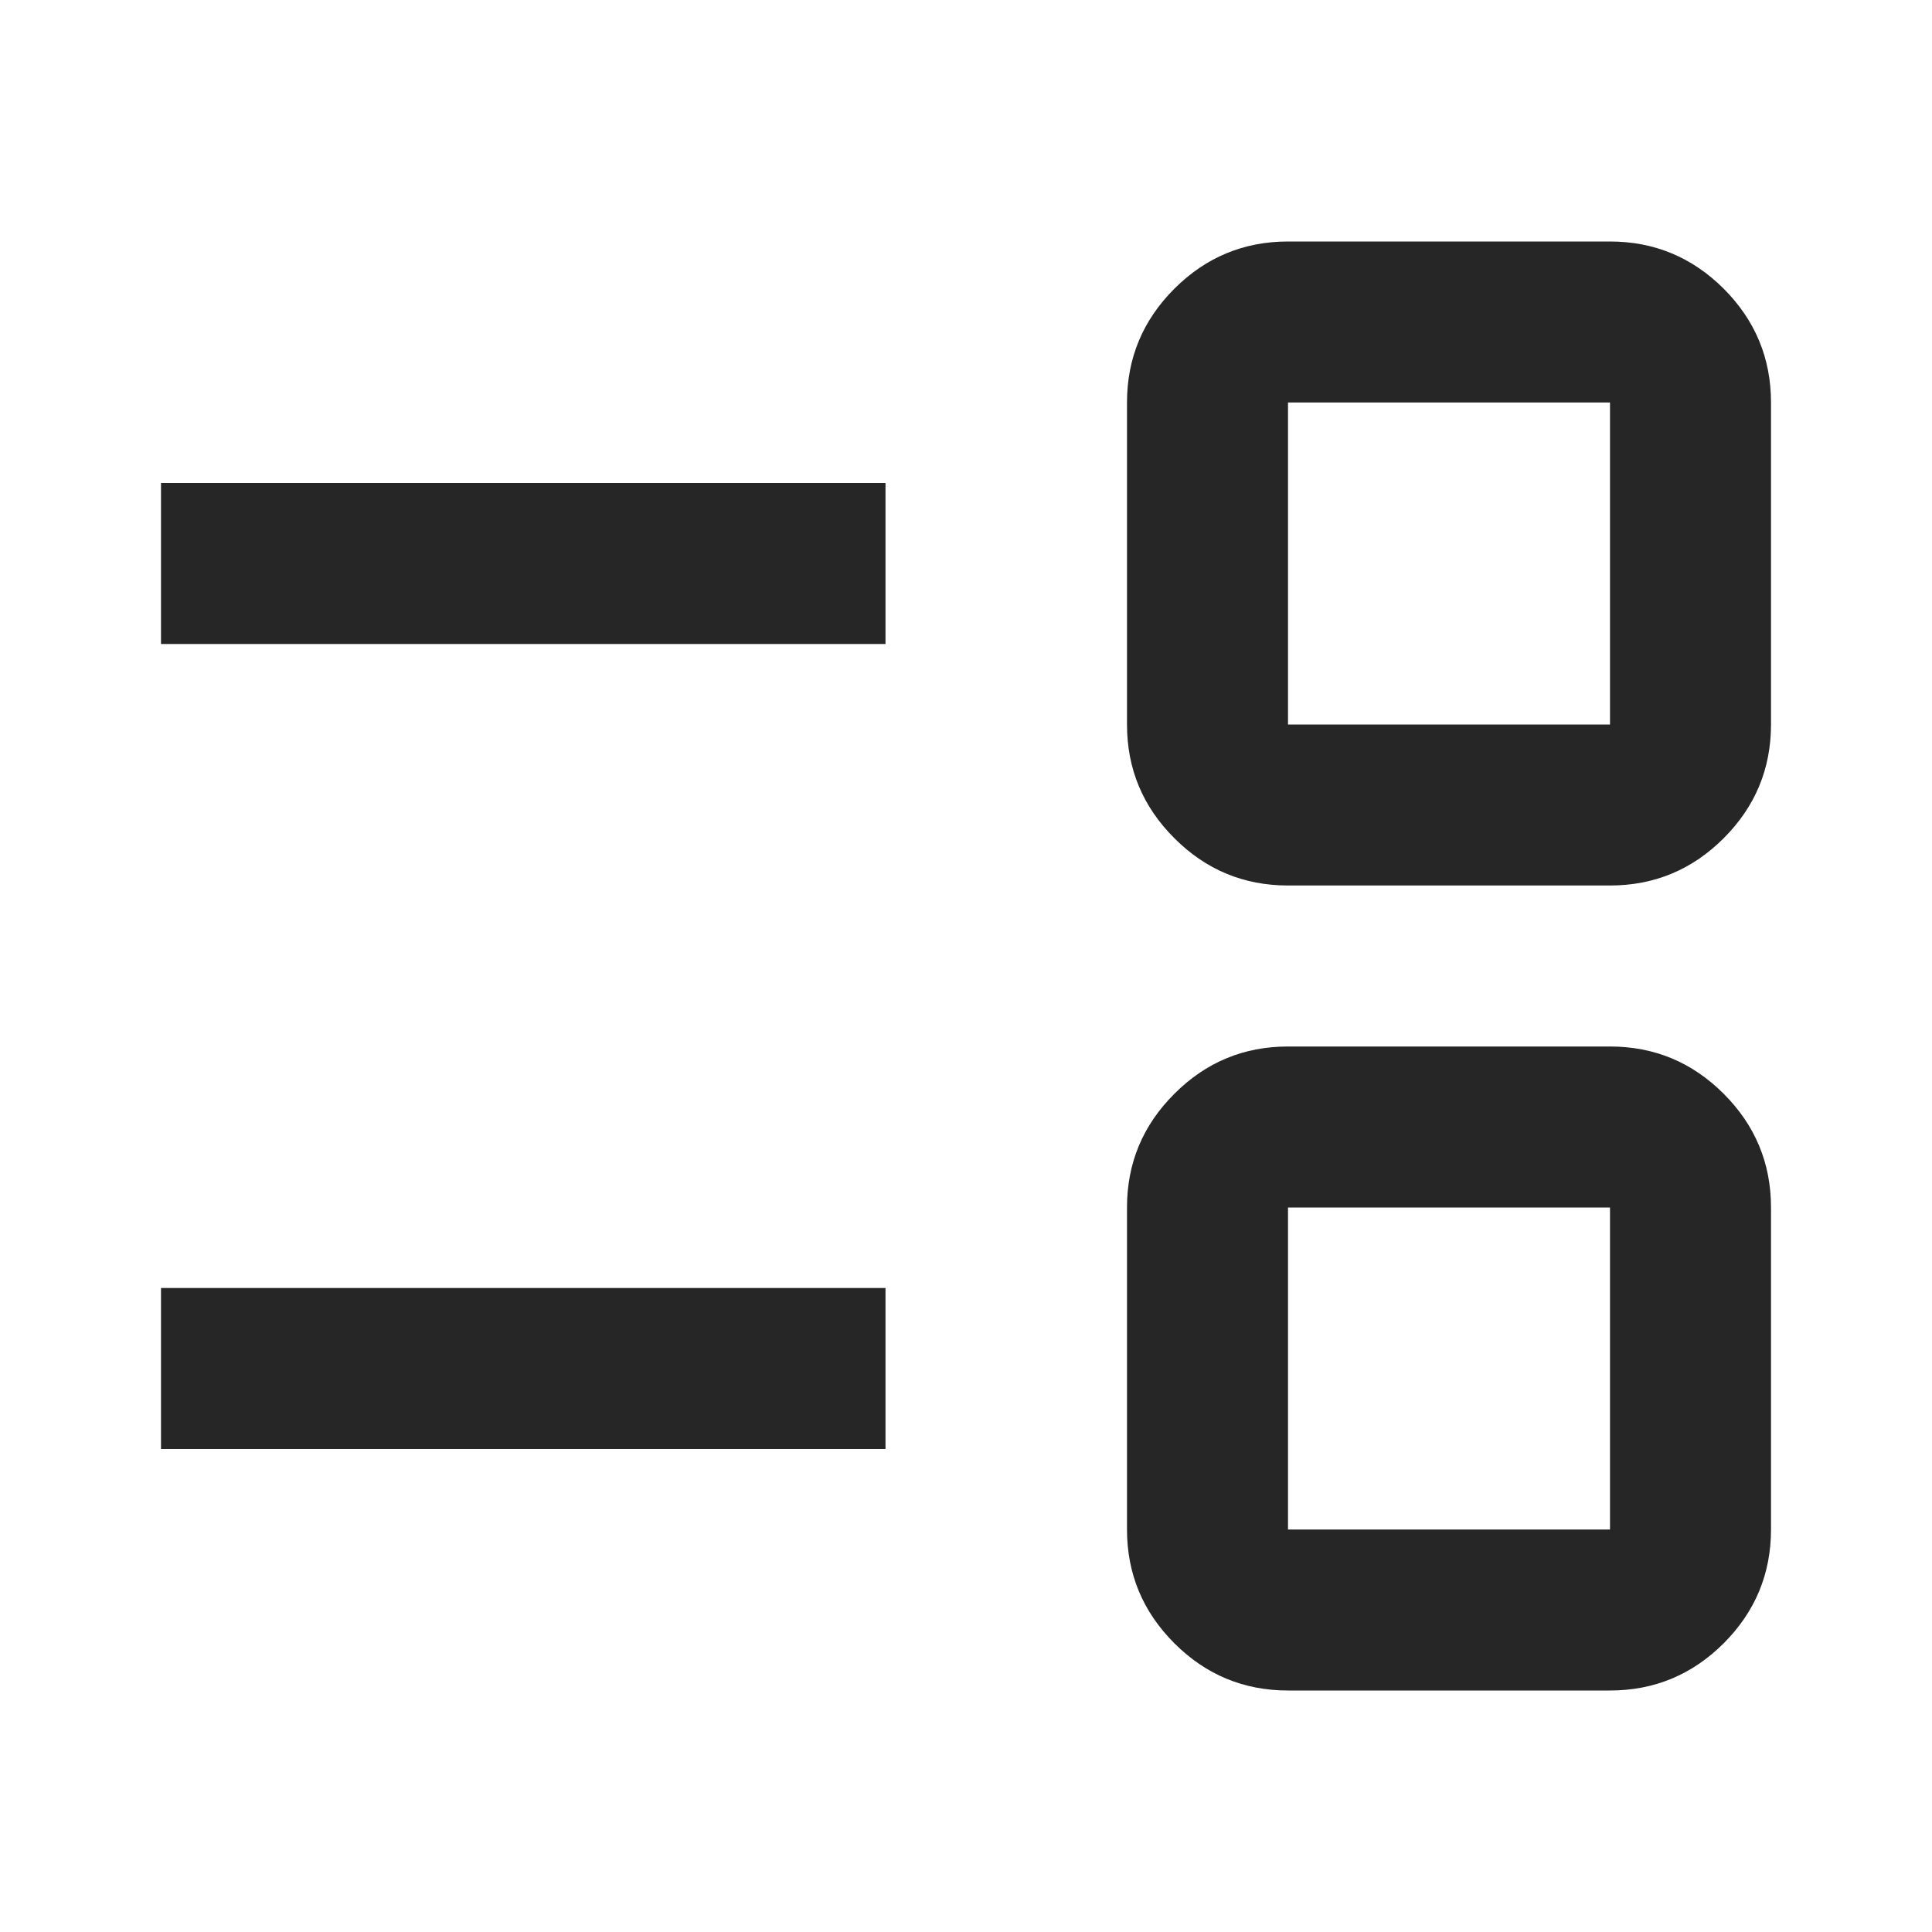 <svg width="24" height="24" viewBox="0 0 24 24" fill="none" xmlns="http://www.w3.org/2000/svg">
<mask id="mask0_908_275" style="mask-type:alpha" maskUnits="userSpaceOnUse" x="0" y="0" width="24" height="24">
<rect width="24" height="24" fill="#D9D9D9"/>
</mask>
<g mask="url(#mask0_908_275)">
<path d="M16 21C15.45 21 14.979 20.804 14.588 20.413C14.196 20.021 14 19.55 14 19V15C14 14.45 14.196 13.979 14.588 13.588C14.979 13.196 15.45 13 16 13H20C20.55 13 21.021 13.196 21.413 13.588C21.804 13.979 22 14.45 22 15V19C22 19.55 21.804 20.021 21.413 20.413C21.021 20.804 20.55 21 20 21H16ZM16 19H20V15H16V19ZM2 18V16H11V18H2ZM16 11C15.45 11 14.979 10.804 14.588 10.412C14.196 10.021 14 9.55 14 9V5C14 4.45 14.196 3.979 14.588 3.587C14.979 3.196 15.45 3 16 3H20C20.55 3 21.021 3.196 21.413 3.587C21.804 3.979 22 4.45 22 5V9C22 9.55 21.804 10.021 21.413 10.412C21.021 10.804 20.55 11 20 11H16ZM16 9H20V5H16V9ZM2 8V6H11V8H2Z" fill="#262626"/>
</g>
</svg>
